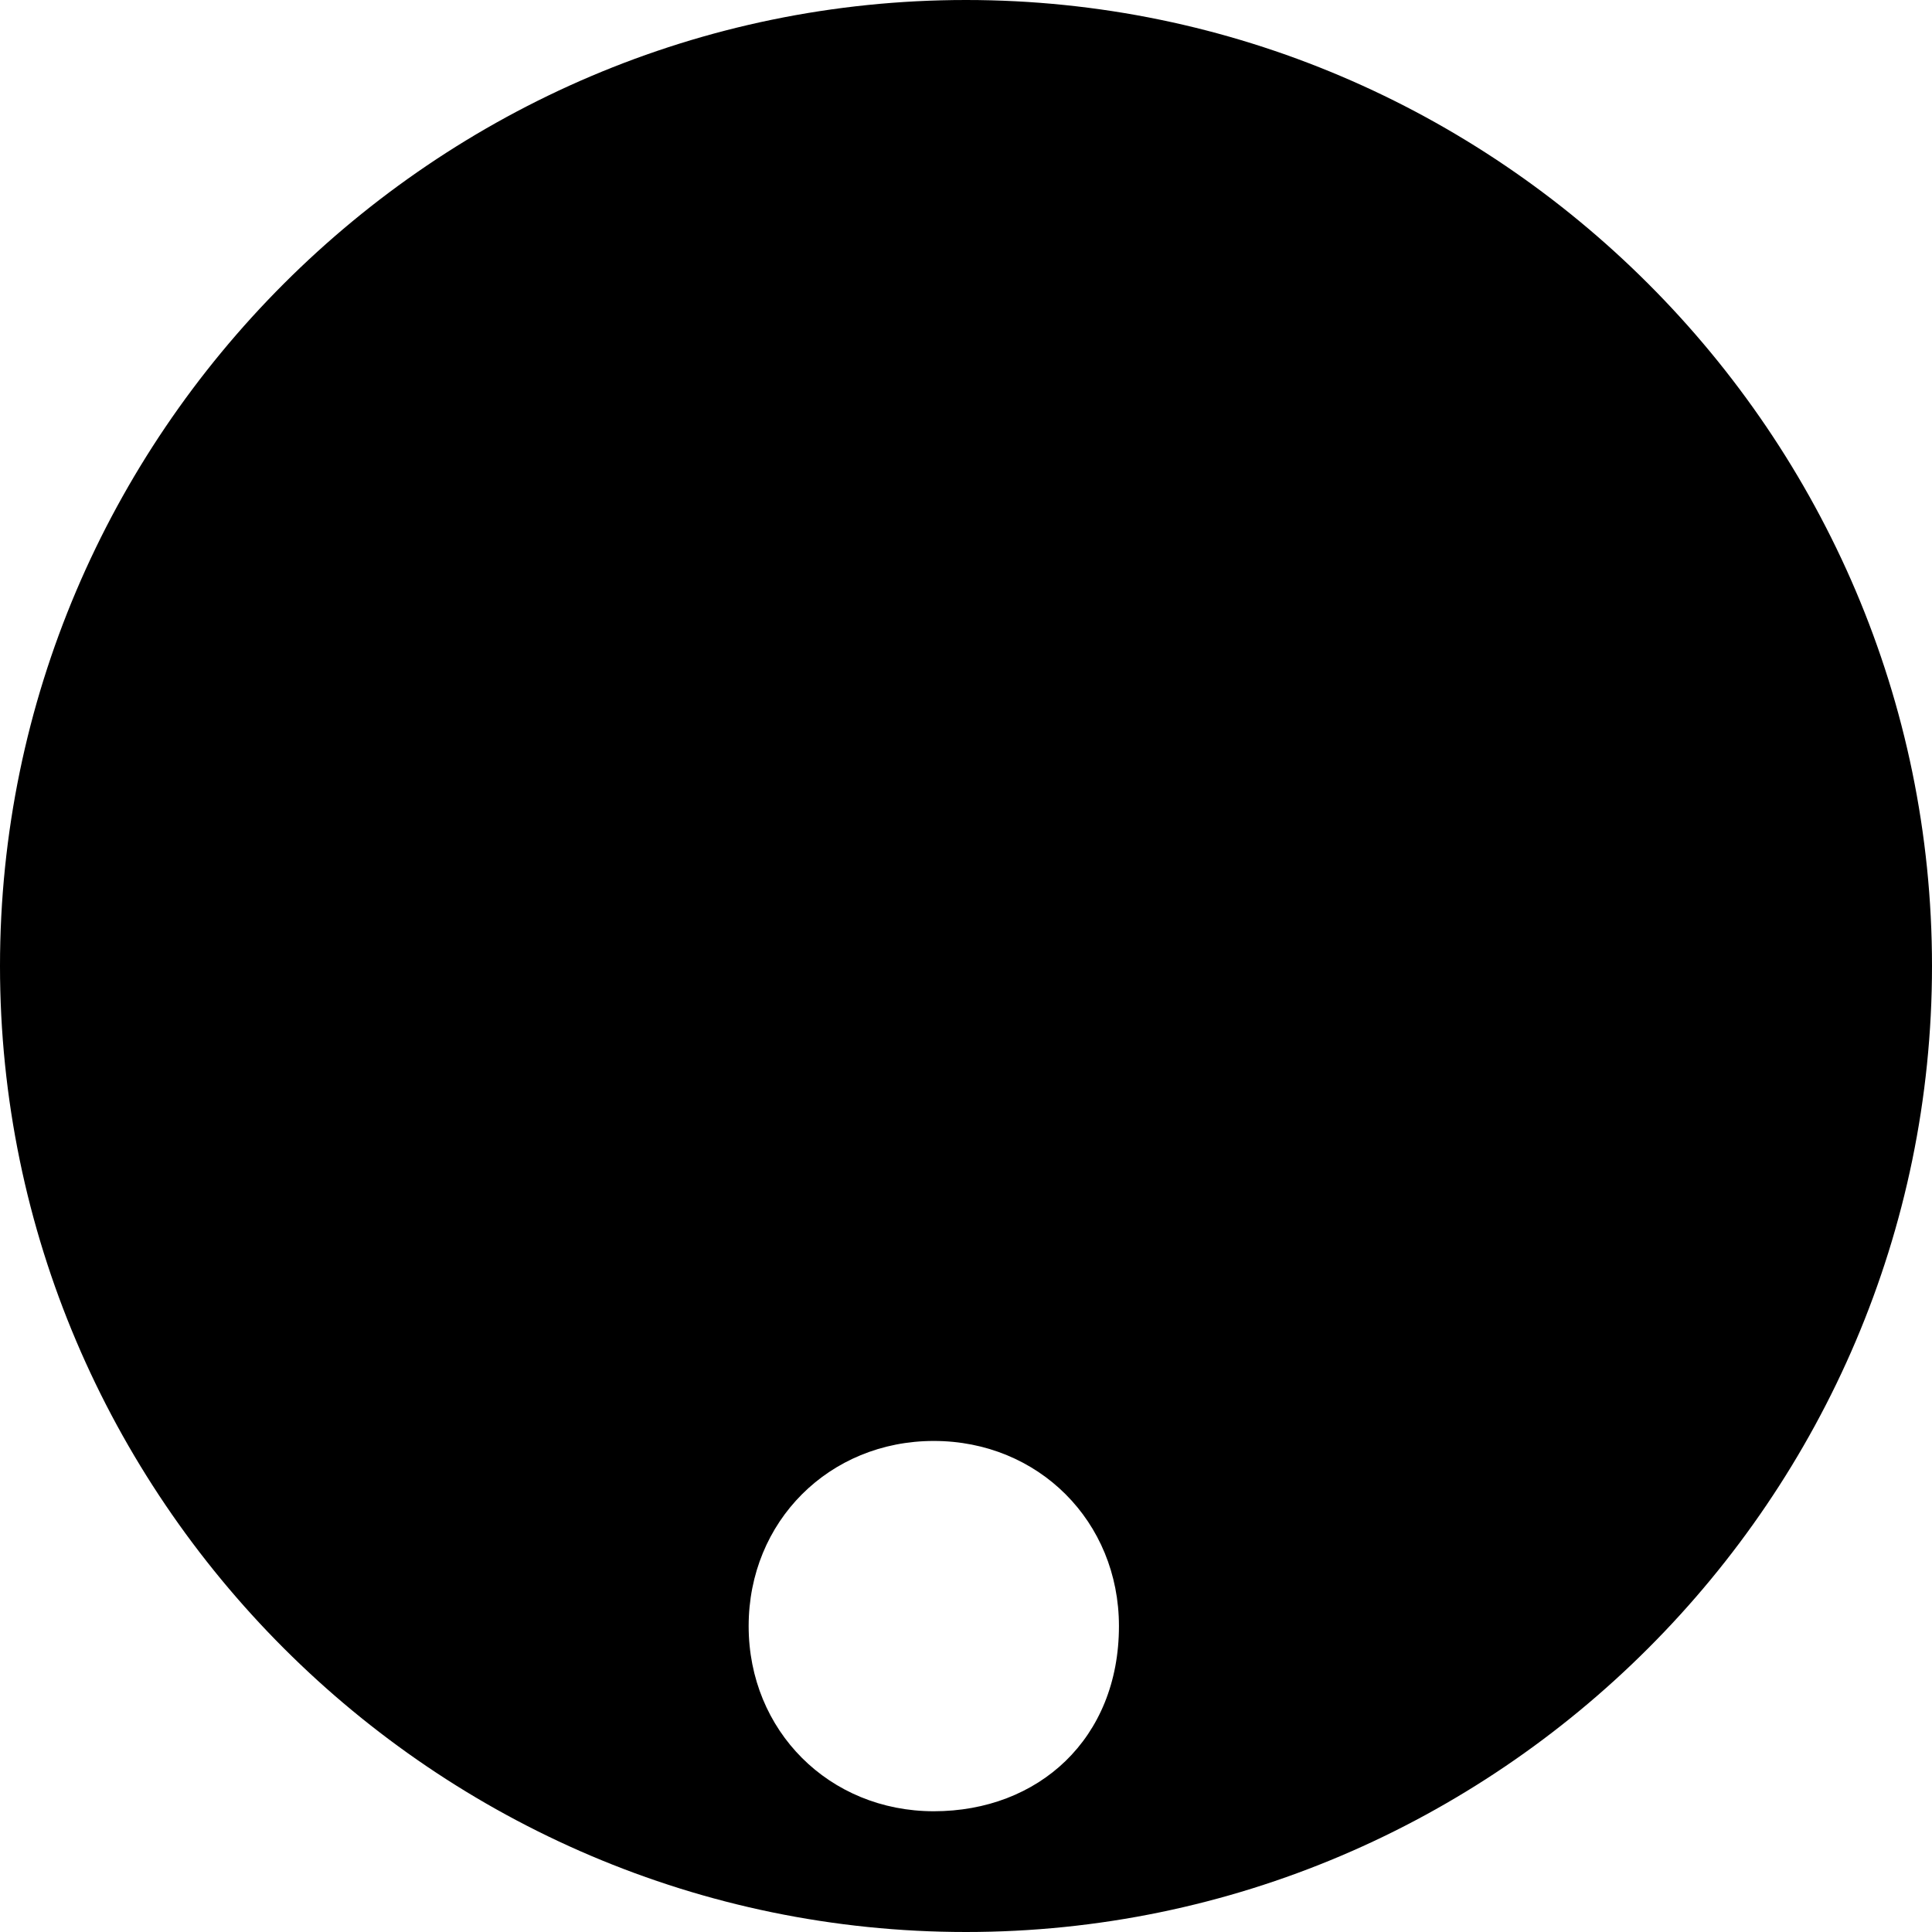 <svg xmlns="http://www.w3.org/2000/svg" viewBox="0 0 24 24" class="icon icon-meteor">
    <path d="M12 0C5.4 0 0 5.4 0 12c0 6.6 5.4 12 12 12s12-5.4 12-12C24 5.4 18.6 0 12 0zm-.4 22.5c-1.3 0-2.3-1-2.3-2.3 0-1.3 1-2.3 2.3-2.3 1.3 0 2.3 1 2.3 2.3 0 1.4-1 2.3-2.3 2.3z"/>
    <path d="M9.7 12l2.3-2.3L12 7.4l2.3 2.3L16.7 12l-2.3 2.3L12 16.6l-2.3-2.3L7.4 12l2.3-2.3z"/>
</svg>